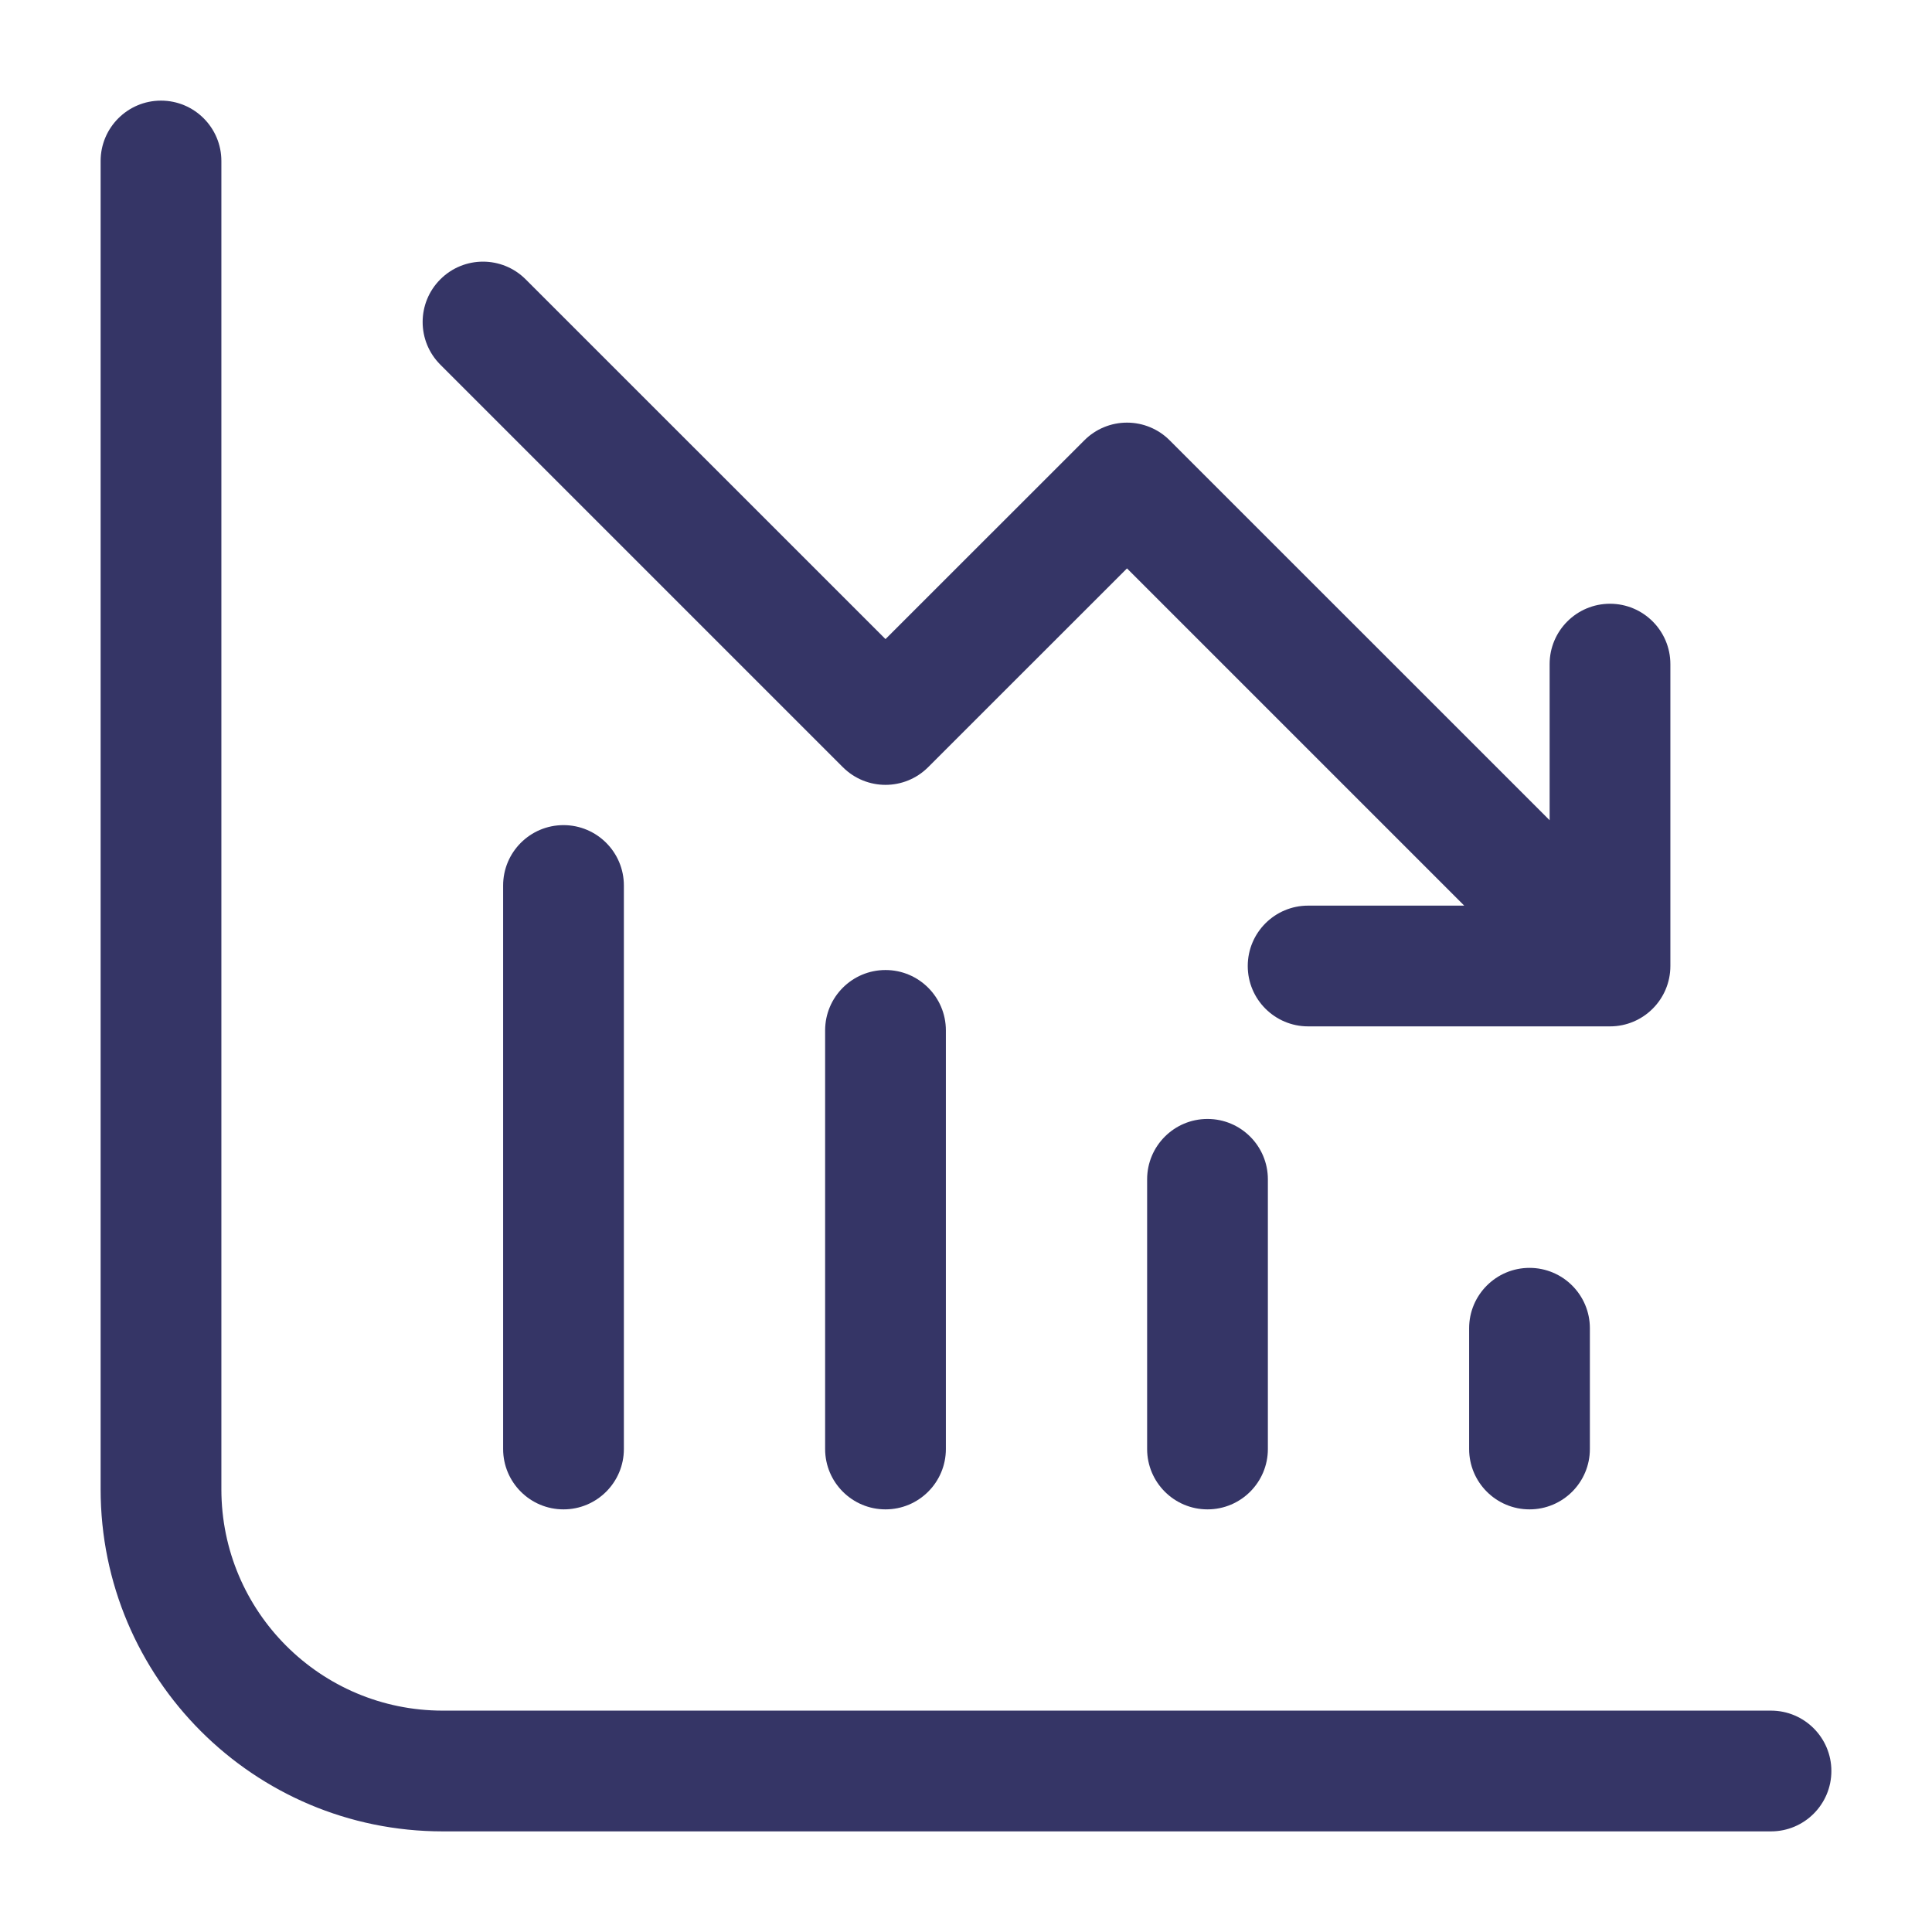 <svg width="24" height="24" viewBox="0 0 24 24" fill="none" xmlns="http://www.w3.org/2000/svg">
<path d="M2 1.25C2.414 1.25 2.75 1.586 2.75 2V18.5C2.75 20.019 3.981 21.25 5.5 21.25H22C22.414 21.25 22.75 21.586 22.75 22C22.75 22.414 22.414 22.75 22 22.75H5.5C3.153 22.75 1.25 20.847 1.25 18.5V2C1.25 1.586 1.586 1.25 2 1.25Z" fill="#353566"/>
<path d="M19.75 18V16.5C19.75 16.086 19.414 15.75 19 15.75C18.586 15.75 18.25 16.086 18.25 16.5V18C18.25 18.414 18.586 18.75 19 18.75C19.414 18.75 19.75 18.414 19.75 18Z" fill="#353566"/>
<path d="M15.75 14.65V18C15.75 18.414 15.414 18.75 15 18.75C14.586 18.75 14.25 18.414 14.25 18L14.25 14.65C14.25 14.236 14.586 13.9 15 13.9C15.414 13.9 15.75 14.236 15.75 14.65Z" fill="#353566"/>
<path d="M11 18.75C11.414 18.75 11.75 18.414 11.75 18V12.8C11.75 12.386 11.414 12.05 11 12.05C10.586 12.05 10.25 12.386 10.25 12.8V18C10.25 18.414 10.586 18.75 11 18.75Z" fill="#353566"/>
<path d="M7.75 18C7.75 18.414 7.414 18.75 7 18.75C6.586 18.75 6.25 18.414 6.25 18L6.25 11C6.25 10.586 6.586 10.25 7 10.25C7.414 10.25 7.75 10.586 7.75 11L7.75 18Z" fill="#353566"/>
<path d="M19.25 10.189V8.25C19.25 7.836 19.586 7.5 20 7.5C20.414 7.5 20.75 7.836 20.75 8.25V12C20.75 12.414 20.414 12.75 20 12.75H16.25C15.836 12.75 15.5 12.414 15.5 12C15.5 11.586 15.836 11.25 16.25 11.25H18.189L14 7.061L11.53 9.53C11.237 9.823 10.763 9.823 10.47 9.53L5.47 4.53C5.177 4.237 5.177 3.763 5.47 3.47C5.763 3.177 6.237 3.177 6.53 3.47L11 7.939L13.47 5.47C13.61 5.329 13.801 5.25 14 5.25C14.199 5.25 14.39 5.329 14.53 5.47L19.25 10.189Z" fill="#353566"/>
</svg>
